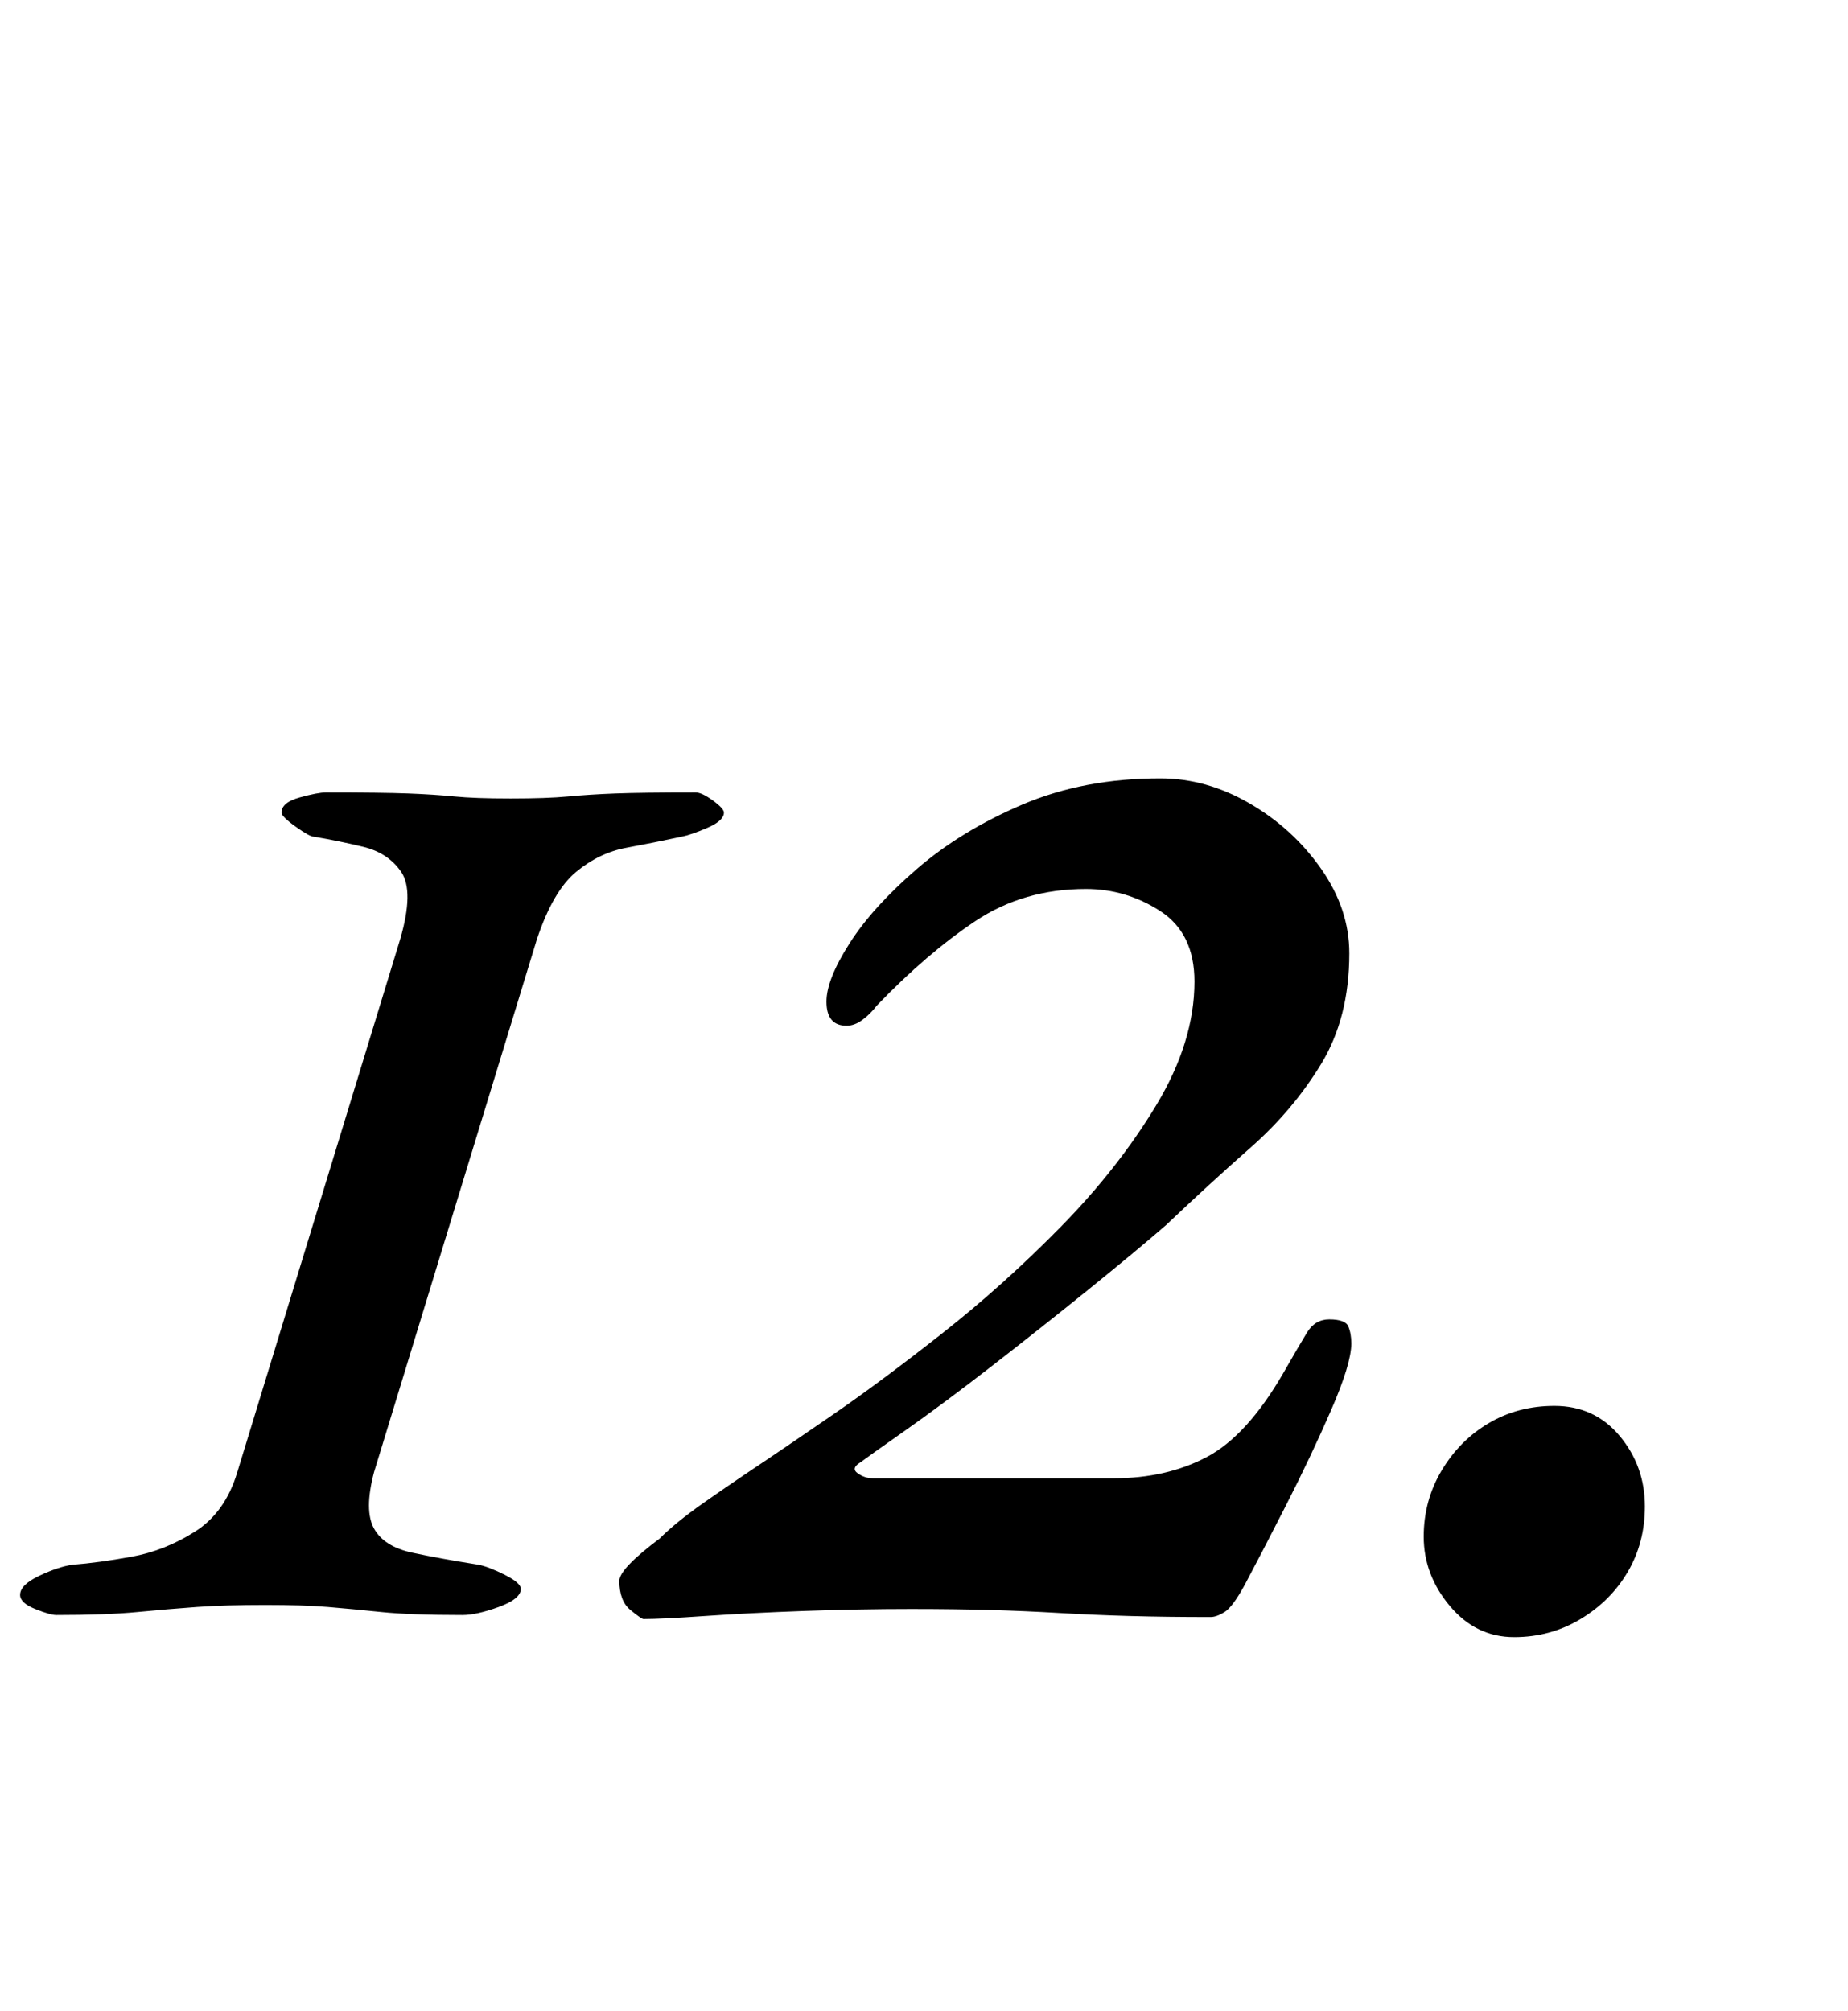 <?xml version="1.0" standalone="no"?>
<!DOCTYPE svg PUBLIC "-//W3C//DTD SVG 1.1//EN" "http://www.w3.org/Graphics/SVG/1.1/DTD/svg11.dtd" >
<svg xmlns="http://www.w3.org/2000/svg" xmlns:xlink="http://www.w3.org/1999/xlink" version="1.1" viewBox="-45 0 919 1000">
  <g transform="matrix(1 0 0 -1 0 800)">
   <path fill="currentColor"
d="M-17 -3q-3 0 -10.5 3t-7.5 7q0 5 9.5 9.5t16.5 5.5q13 1 29.5 4t31.5 12.5t21 29.5l81 265q7 24 0.5 33.5t-19 12.5t-24.5 5q-2 0 -9 5t-7 7q0 5 9 7.5t13 2.5q28 0 41 -0.5t23 -1.5t28 -1t28.5 1t23.5 1.5t40 0.5q3 0 8.5 -4t5.5 -6q0 -4 -8 -7.5t-13 -4.5
q-14 -3 -27.5 -5.5t-25 -12t-19.5 -33.5l-81 -265q-5 -19 0 -28t19 -12t33 -6q5 -1 13 -5t8 -7q0 -5 -11 -9t-18 -4q-26 0 -40.5 1.5t-26.5 2.5t-31 1q-20 0 -34 -1t-29.5 -2.5t-40.5 -1.5zM275 -5q-1 0 -6.5 4.5t-5.5 14.5q0 6 20 21q8 8 21.5 17.5t31.5 21.5q9 6 33 22.5
t54.5 40.5t59 53t47.5 60.5t19 61.5q0 24 -17 35t-37 11q-31 0 -55 -16t-49 -42q-3 -4 -7 -7t-8 -3q-10 0 -10 12q0 11 11.5 29t33.5 37t52.5 32t68.5 13q23 0 44.5 -12.5t35.5 -32.5t14 -42q0 -32 -14 -55t-35 -41.5t-42 -38.5q-15 -13 -38.5 -32t-48 -38t-43 -32
t-22.5 -16q-5 -3 -1.5 -5.5t7.5 -2.5h120q26 0 46 10.5t38 41.5q8 14 12 20.5t11 6.5q8 0 9.5 -3.5t1.5 -8.5q0 -10 -10 -33t-22.5 -47.5t-20.5 -39.5q-6 -11 -10 -13.5t-7 -2.5q-22 0 -40 0.5t-35 1.5t-34.5 1.5t-39.5 0.5q-26 0 -53.5 -1t-49 -2.5t-30.5 -1.5zM708 -14
q-19 0 -32 15.5t-13 34.5q0 18 9 33t23.5 23.5t32.5 8.5q20 0 32.5 -15t12.5 -35q0 -18 -8.5 -32.5t-23.5 -23.5t-33 -9z" />
  </g>

</svg>
